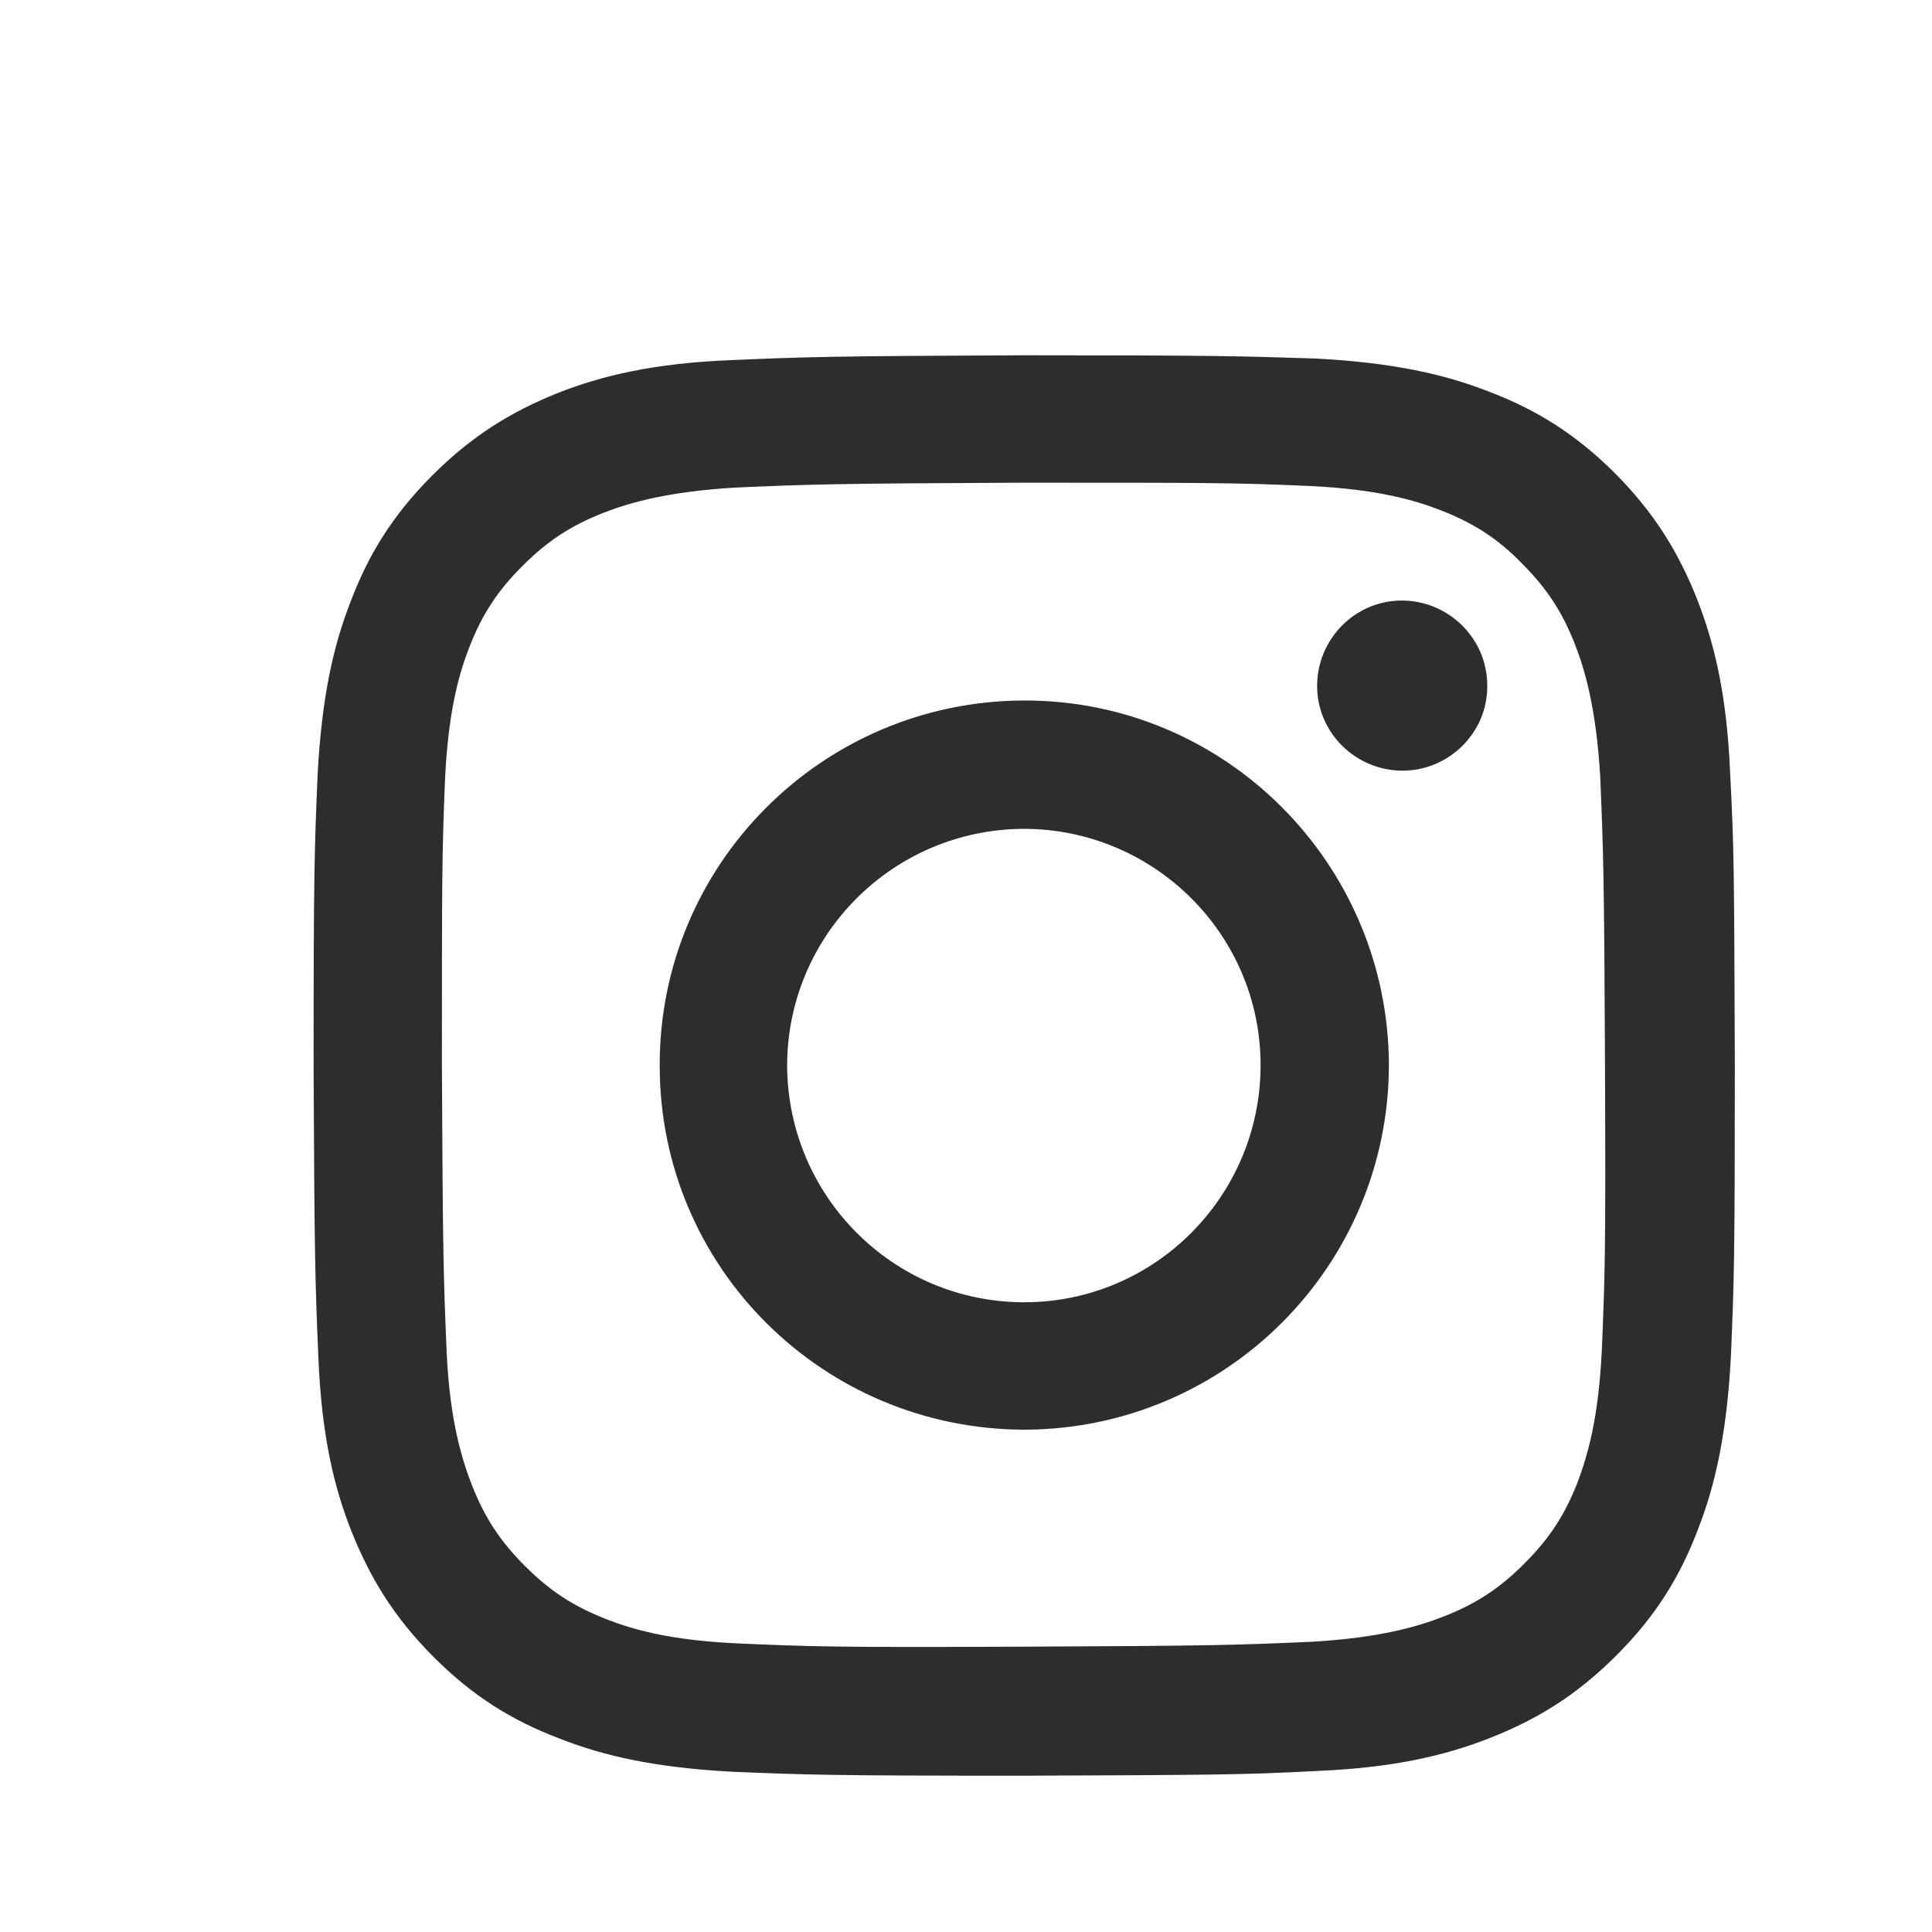<svg width="19" height="19" viewBox="0 0 19 19" fill="none" xmlns="http://www.w3.org/2000/svg">
<path d="M7.178 3.542C6.432 3.573 5.924 3.692 5.48 3.867C5.028 4.049 4.639 4.287 4.251 4.676C3.862 5.065 3.624 5.453 3.449 5.914C3.275 6.358 3.164 6.865 3.124 7.611C3.092 8.357 3.084 8.595 3.084 10.491C3.092 12.386 3.1 12.624 3.132 13.37C3.164 14.116 3.283 14.623 3.457 15.06C3.64 15.52 3.878 15.909 4.266 16.297C4.655 16.686 5.044 16.924 5.504 17.098C5.948 17.273 6.456 17.384 7.201 17.424C7.947 17.455 8.185 17.463 10.081 17.463C11.977 17.455 12.215 17.455 12.96 17.416C13.706 17.384 14.214 17.265 14.658 17.09C15.118 16.908 15.507 16.67 15.895 16.281C16.284 15.893 16.522 15.504 16.697 15.044C16.871 14.6 16.982 14.092 17.022 13.346C17.054 12.601 17.061 12.363 17.061 10.467C17.054 8.571 17.054 8.333 17.014 7.587C16.982 6.842 16.863 6.334 16.689 5.89C16.506 5.43 16.268 5.041 15.88 4.652C15.491 4.264 15.102 4.026 14.642 3.851C14.198 3.677 13.69 3.566 12.944 3.526C12.191 3.502 11.953 3.494 10.057 3.494C8.161 3.502 7.923 3.51 7.178 3.542ZM7.257 16.162C6.575 16.131 6.21 16.02 5.964 15.924C5.639 15.797 5.409 15.647 5.163 15.401C4.917 15.155 4.766 14.925 4.639 14.6C4.544 14.354 4.425 13.981 4.393 13.307C4.362 12.569 4.354 12.347 4.346 10.483C4.346 8.619 4.346 8.396 4.377 7.659C4.409 6.976 4.52 6.612 4.615 6.366C4.742 6.04 4.893 5.81 5.139 5.565C5.385 5.319 5.615 5.168 5.94 5.041C6.186 4.946 6.559 4.835 7.233 4.795C7.971 4.763 8.193 4.755 10.049 4.747C11.913 4.747 12.135 4.747 12.873 4.779C13.555 4.811 13.92 4.922 14.166 5.017C14.491 5.144 14.729 5.295 14.967 5.541C15.213 5.787 15.364 6.017 15.491 6.342C15.586 6.588 15.697 6.961 15.737 7.635C15.768 8.373 15.776 8.595 15.784 10.451C15.792 12.315 15.784 12.537 15.753 13.275C15.721 13.957 15.61 14.322 15.515 14.576C15.388 14.901 15.237 15.131 14.991 15.377C14.745 15.623 14.515 15.774 14.19 15.9C13.944 15.996 13.571 16.107 12.897 16.146C12.159 16.178 11.937 16.186 10.073 16.194C8.217 16.202 7.995 16.194 7.257 16.162ZM12.953 6.746C12.953 7.207 13.333 7.579 13.793 7.579C14.253 7.579 14.634 7.199 14.626 6.739C14.626 6.278 14.245 5.906 13.785 5.906C13.325 5.906 12.953 6.286 12.953 6.746ZM6.488 10.483C6.488 12.466 8.098 14.06 10.081 14.06C12.056 14.052 13.659 12.45 13.659 10.467C13.65 8.492 12.048 6.881 10.065 6.889C8.082 6.897 6.48 8.507 6.488 10.483ZM7.741 10.483C7.741 9.198 8.78 8.158 10.065 8.151C11.35 8.151 12.397 9.19 12.397 10.475C12.397 11.76 11.358 12.807 10.073 12.807C8.788 12.807 7.749 11.768 7.741 10.483Z" fill="#2D2D2D"/>
</svg>
